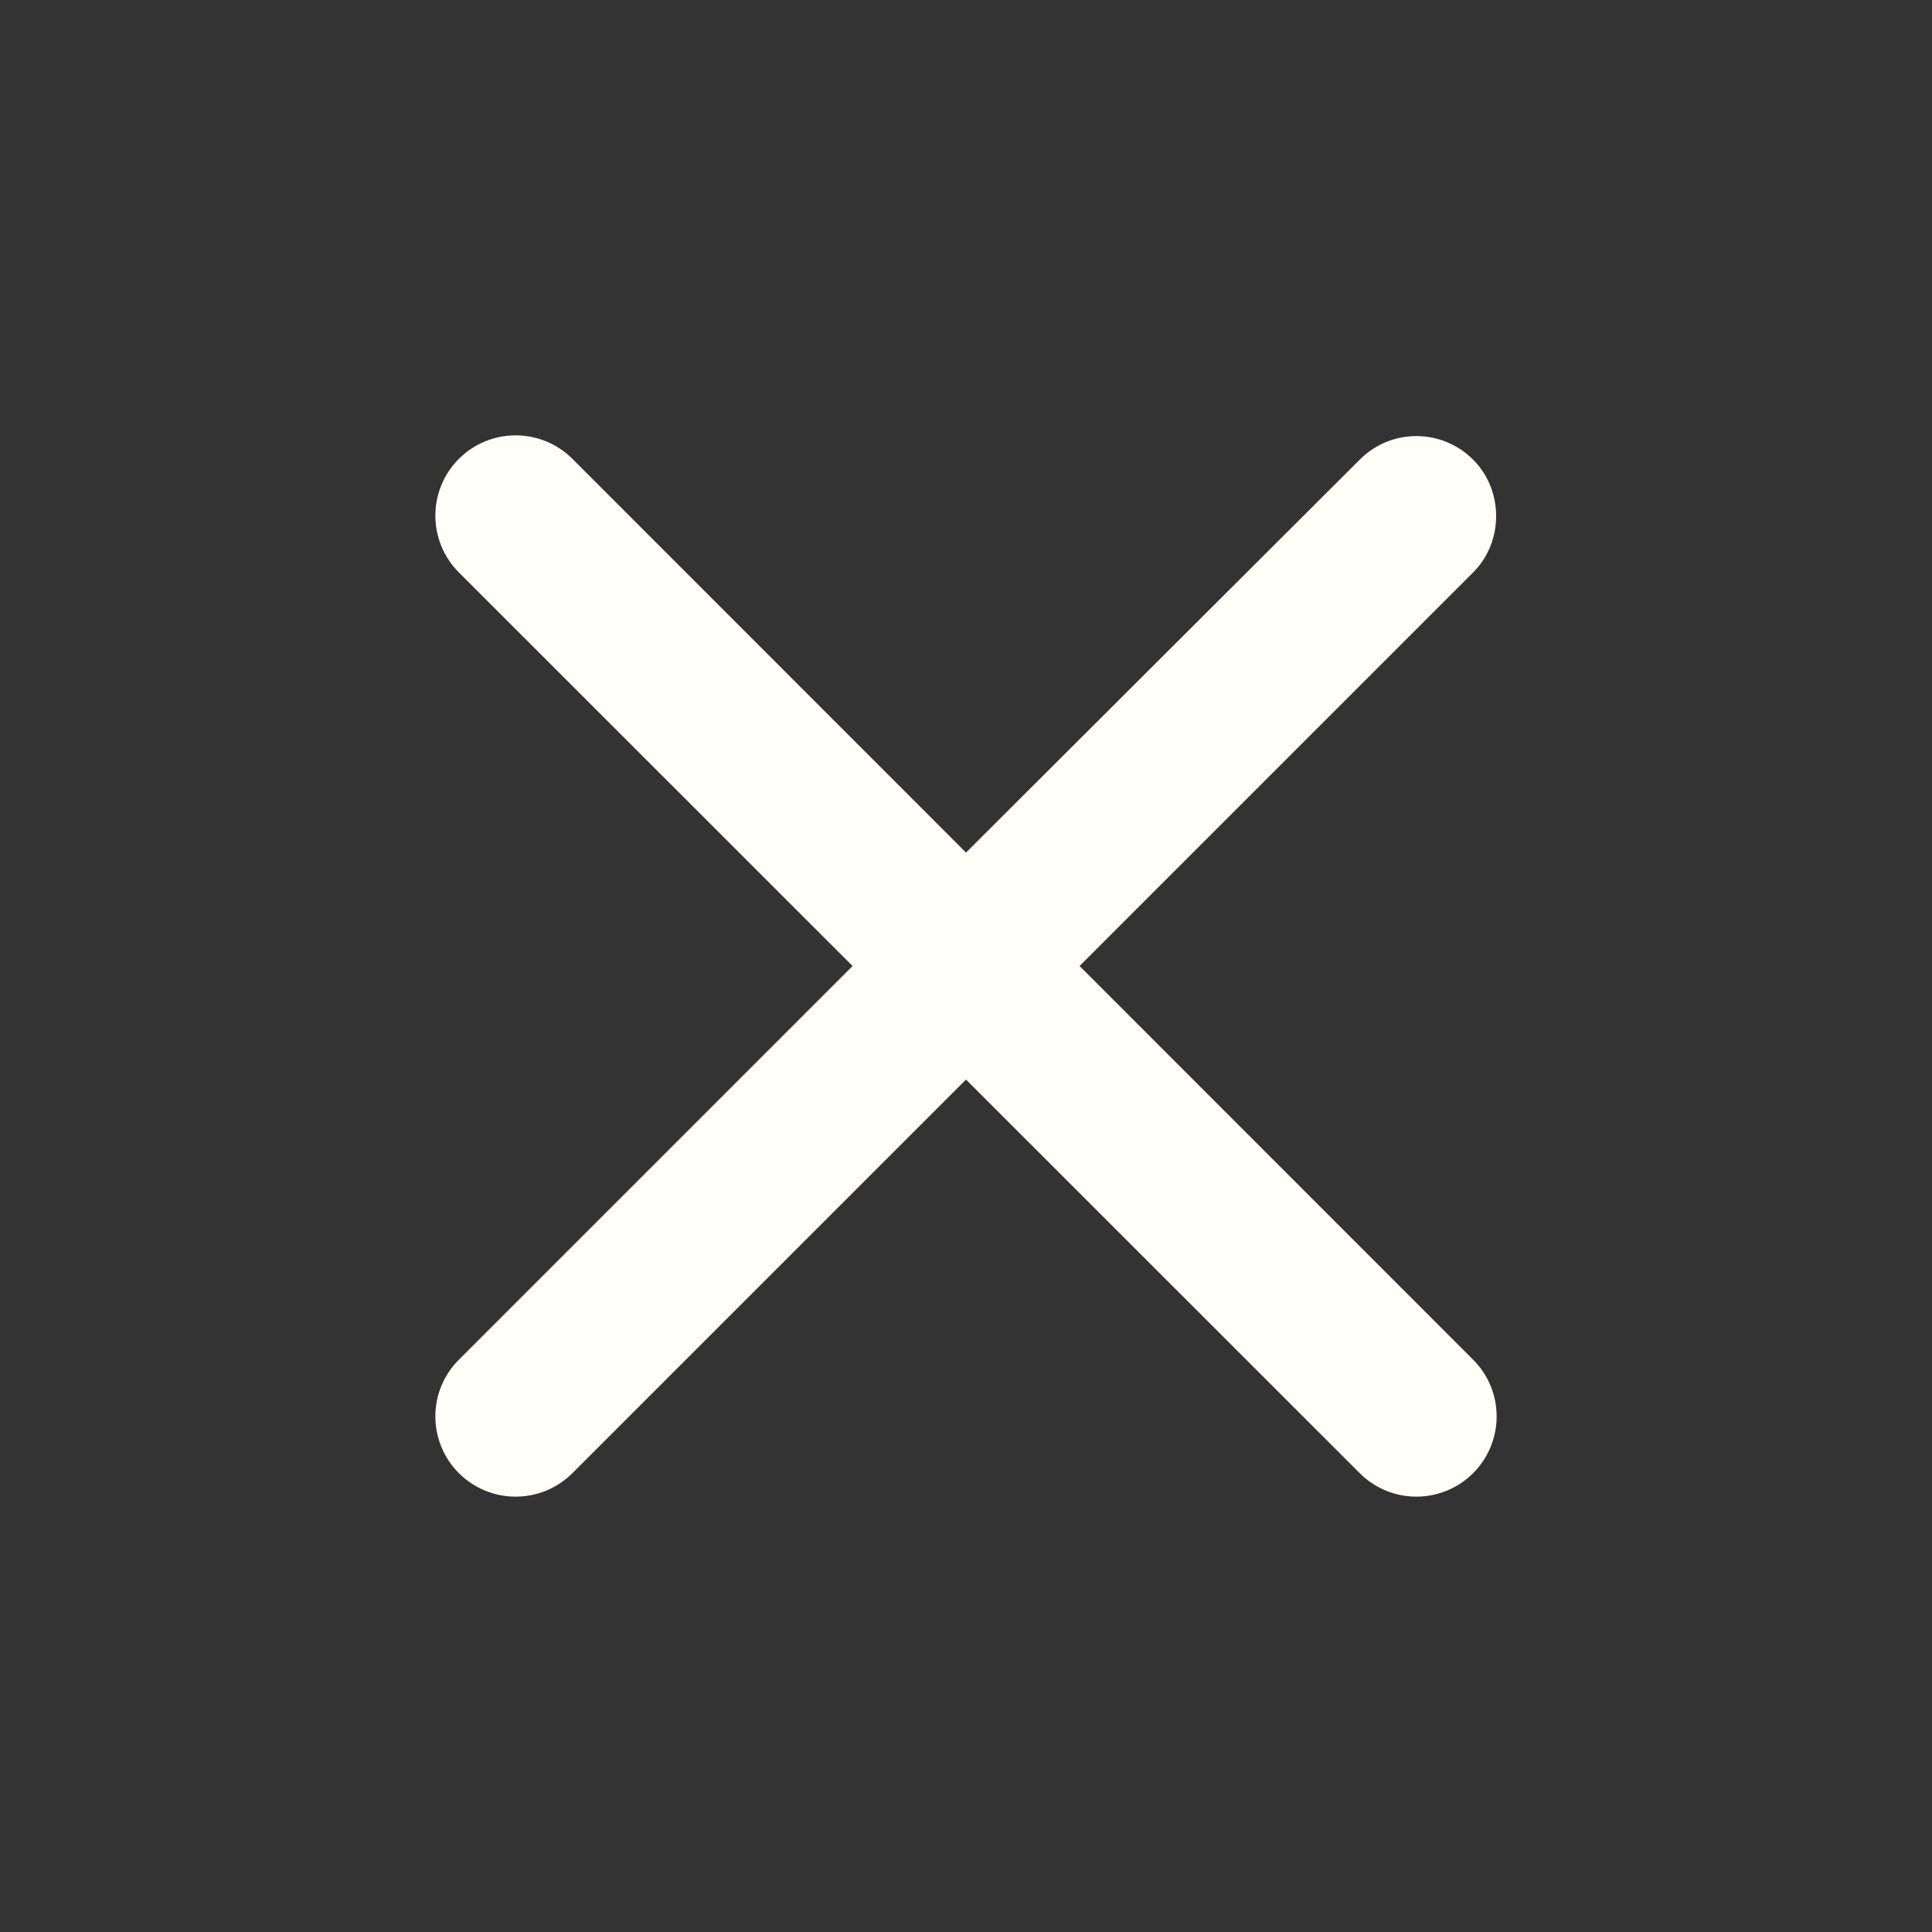 <svg width="14" height="14" viewBox="0 0 14 14" fill="none" xmlns="http://www.w3.org/2000/svg">
<rect x="0" y="0" width="14" height="14" fill="#333333" stroke="none"/>
<g clipPath="url(#clip0_28_4959)">
<path d="M10.675 3.331C10.447 3.103 10.08 3.103 9.853 3.331L7 6.178L4.148 3.325C3.92 3.098 3.553 3.098 3.325 3.325C3.098 3.553 3.098 3.92 3.325 4.148L6.178 7L3.325 9.853C3.098 10.08 3.098 10.447 3.325 10.675C3.553 10.902 3.92 10.902 4.148 10.675L7 7.823L9.853 10.675C10.08 10.902 10.447 10.902 10.675 10.675C10.902 10.447 10.902 10.08 10.675 9.853L7.823 7L10.675 4.148C10.897 3.926 10.897 3.553 10.675 3.331Z" fill="#FFFFF7"/>
</g>
<defs>
<clipPath id="clip0_28_4959">
<rect width="14" height="14" fill="white"/>
</clipPath>
</defs>
</svg>
